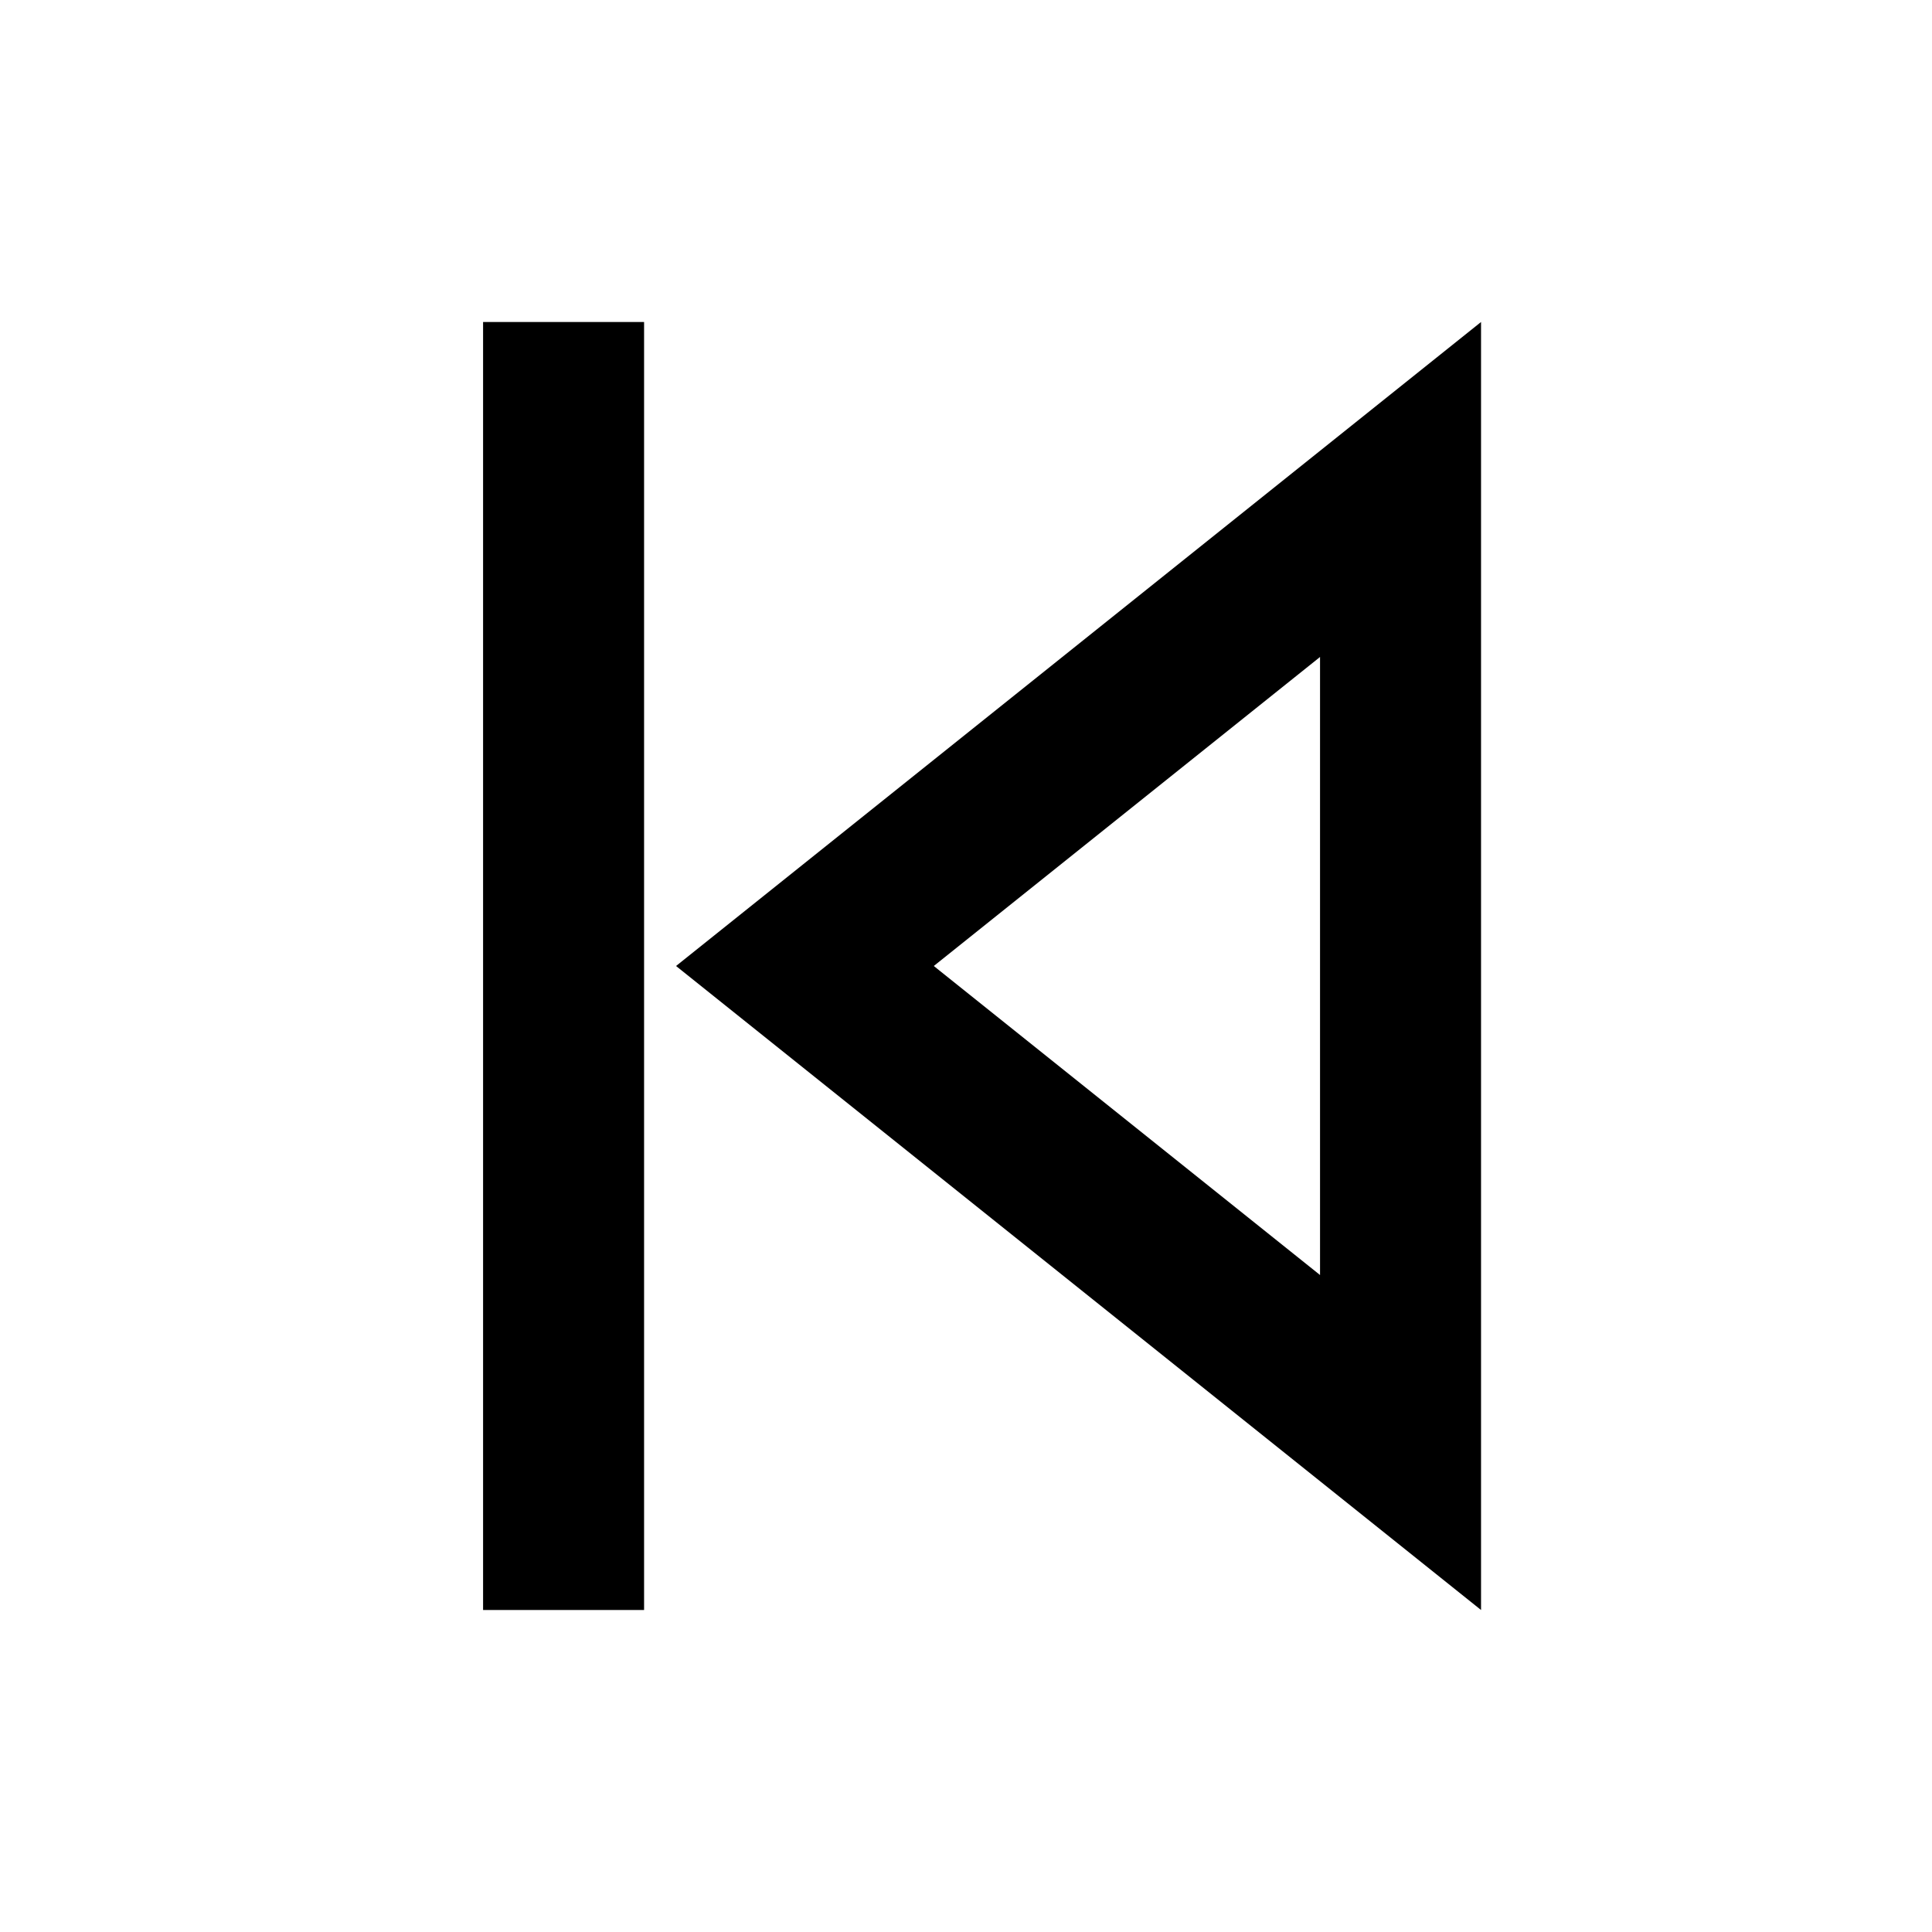 <?xml version="1.0" encoding="UTF-8"?>
<svg width="24px" height="24px" viewBox="0 0 24 24" version="1.1" xmlns="http://www.w3.org/2000/svg" xmlns:xlink="http://www.w3.org/1999/xlink">
    <!-- Generator: Sketch 61 (89581) - https://sketch.com -->
    <title>SVG/White/black/multimedia/previous</title>
    <desc>Created with Sketch.</desc>
    <g id="black/multimedia/previous" stroke="none" stroke-width="1" fill="none" fill-rule="evenodd">
        <rect id="Boundary" fill-opacity="0" fill="#FFFFFF" x="0" y="0" width="24" height="24"></rect>
        <path d="M6,4 L16,12 L6,20 L6,4 Z M18.397,4 L18.397,20 L16.397,20 L16.397,4 L18.397,4 Z M8,8.161 L8,15.839 L12.798,12 L8,8.161 Z" id="Shape" fill="#000000" fill-rule="nonzero" transform="translate(12.199, 12) scale(-1, 1) translate(-12.199, -12) "></path>
    </g>
</svg>